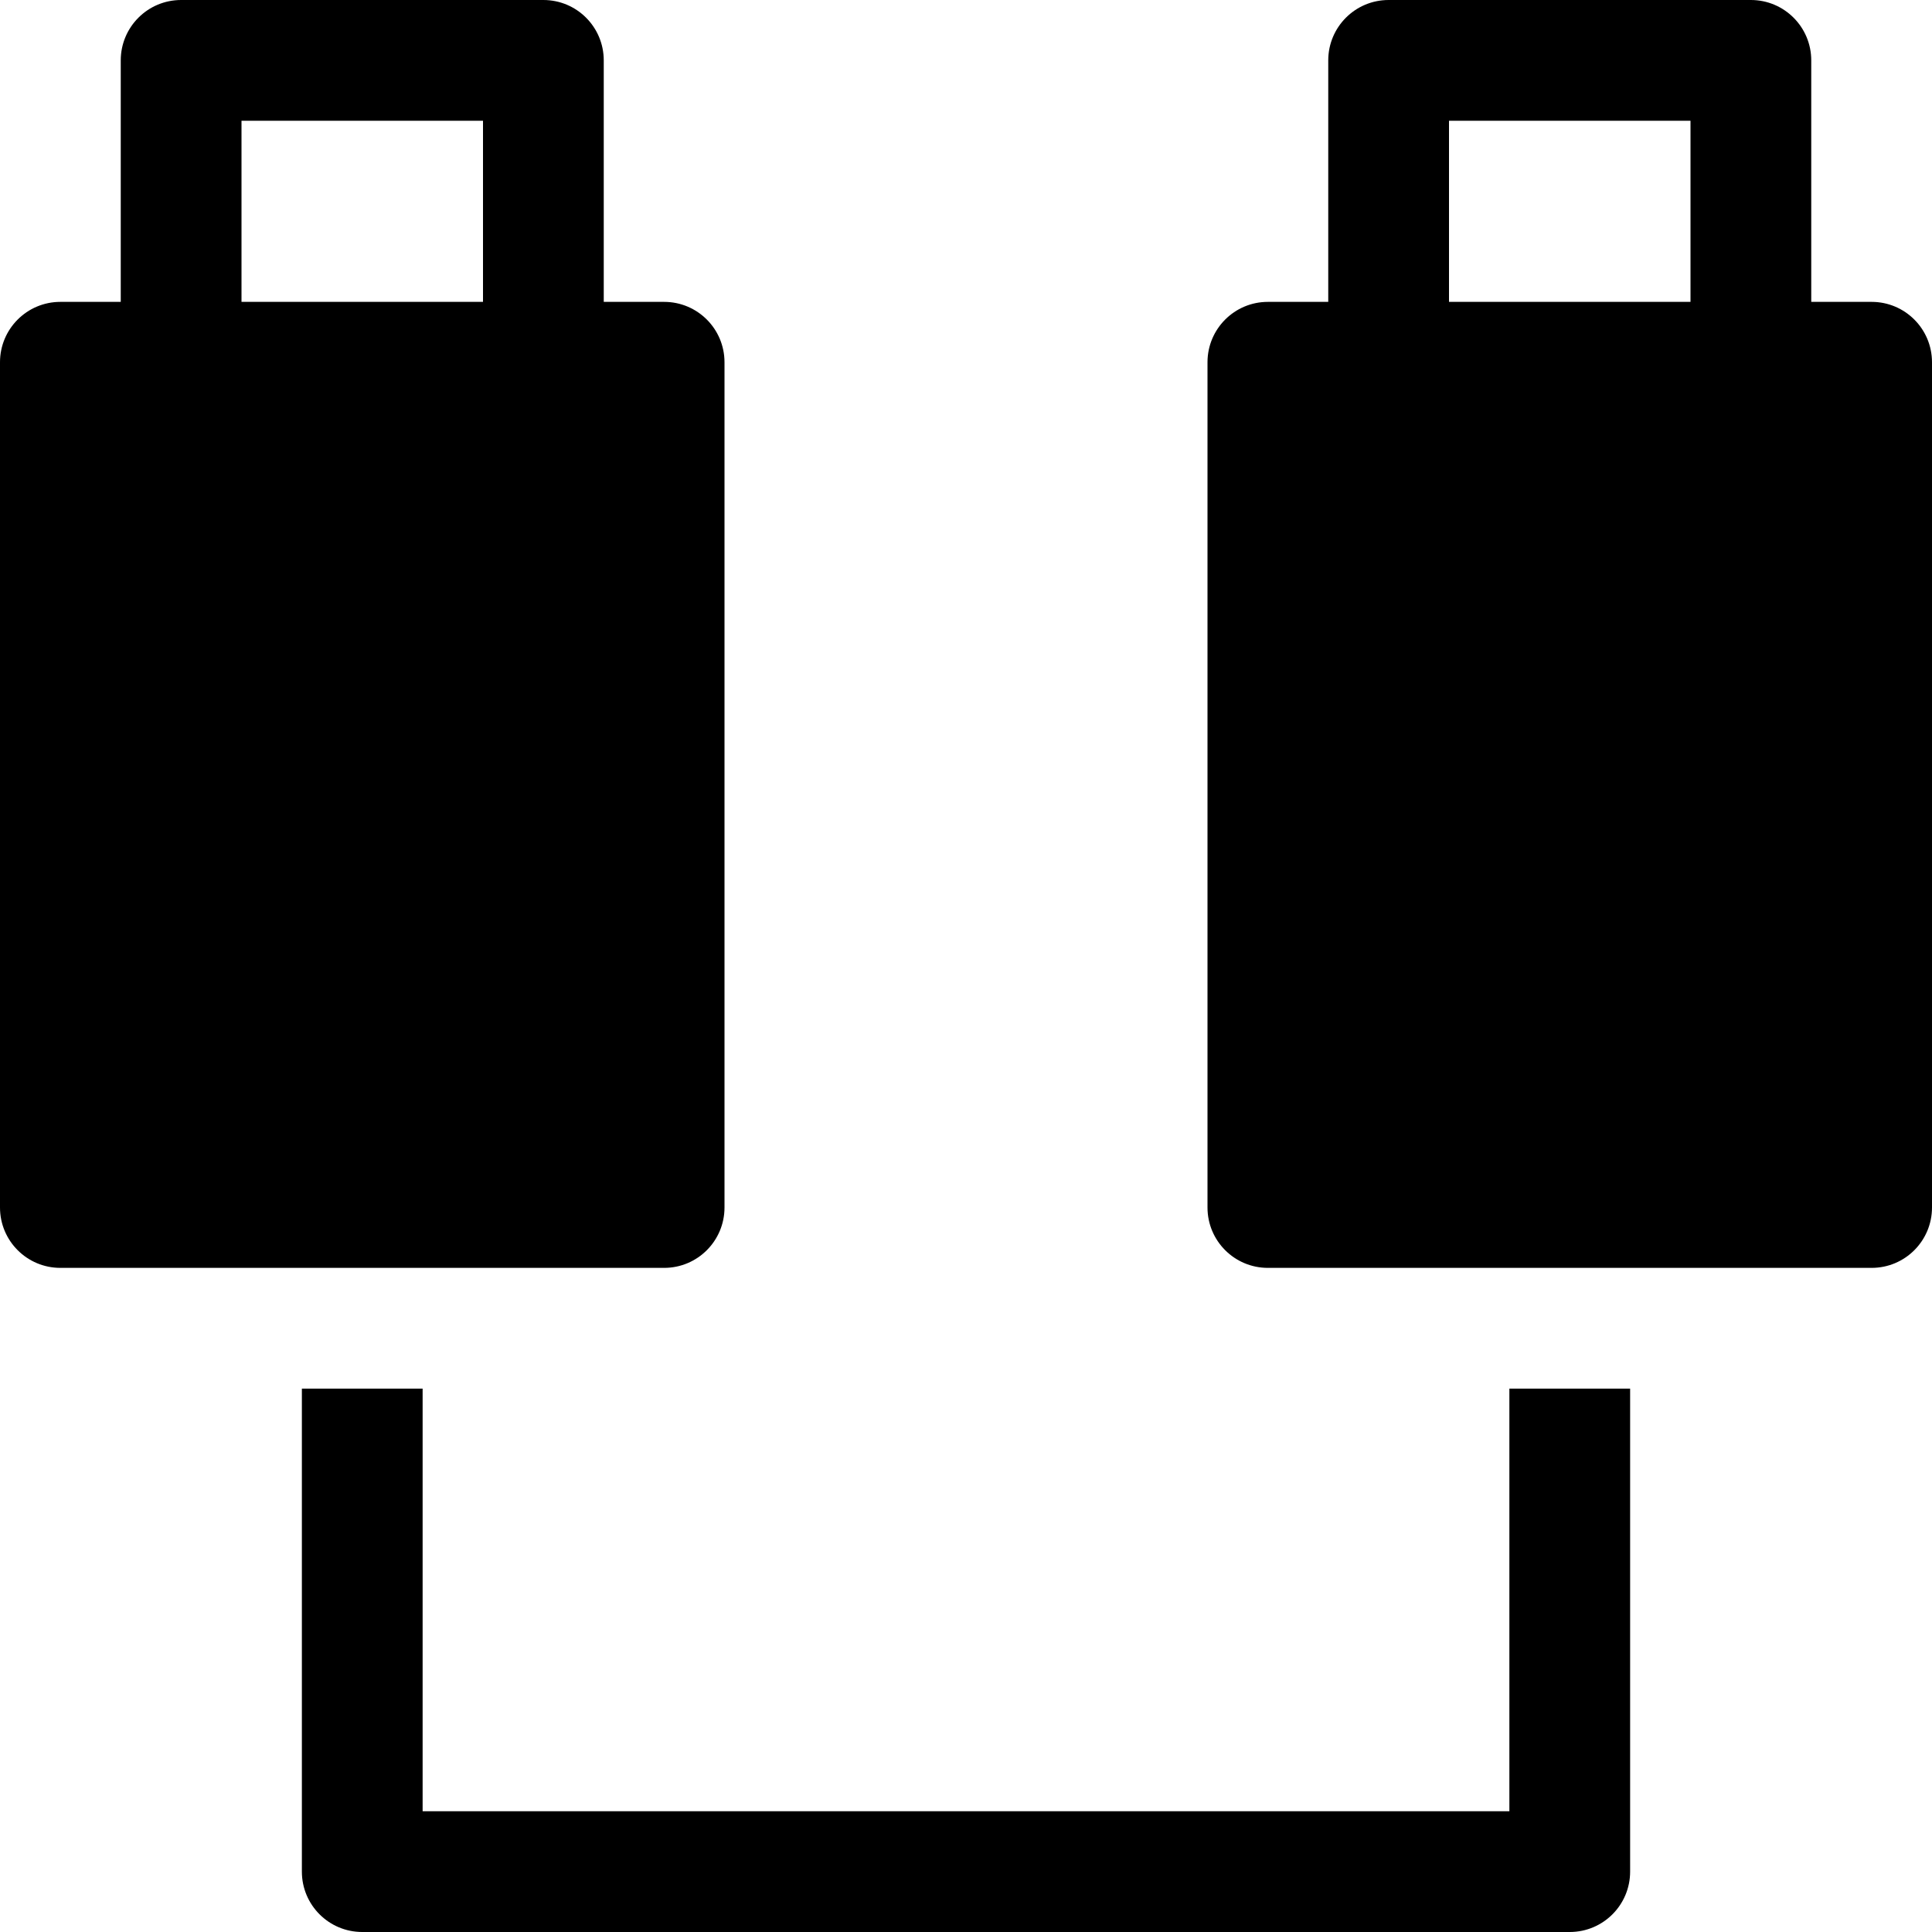 <?xml version="1.0" encoding="utf-8"?>
<!-- Generator: Adobe Illustrator 20.1.0, SVG Export Plug-In . SVG Version: 6.00 Build 0)  -->
<!DOCTYPE svg PUBLIC "-//W3C//DTD SVG 1.1//EN" "http://www.w3.org/Graphics/SVG/1.1/DTD/svg11.dtd">
<svg version="1.1" id="Layer_1" xmlns="http://www.w3.org/2000/svg" xmlns:xlink="http://www.w3.org/1999/xlink" x="0px" y="0px"
	 width="32px" height="32px" viewBox="0 0 32 32" enable-background="new 0 0 32 32" xml:space="preserve">
<path d="M12,20V6c0-0.552-0.447-1-1-1h-1V1c0-0.552-0.447-1-1-1H3C2.447,0,2,0.448,2,1v4H1C0.447,5,0,5.448,0,6v14
	c0,0.552,0.447,1,1,1h10C11.553,21,12,20.552,12,20z M8,5H4V2h4V5z"/>
<path d="M31,5h-1V1c0-0.552-0.447-1-1-1h-6c-0.553,0-1,0.448-1,1v4h-1c-0.553,0-1,0.448-1,1v14c0,0.552,0.447,1,1,1h10
	c0.553,0,1-0.448,1-1V6C32,5.448,31.553,5,31,5z M28,5h-4V2h4V5z"/>
<path d="M25,30H7v-7H5v8c0,0.552,0.447,1,1,1h20c0.553,0,1-0.448,1-1v-8h-2V30z"/>
</svg>
